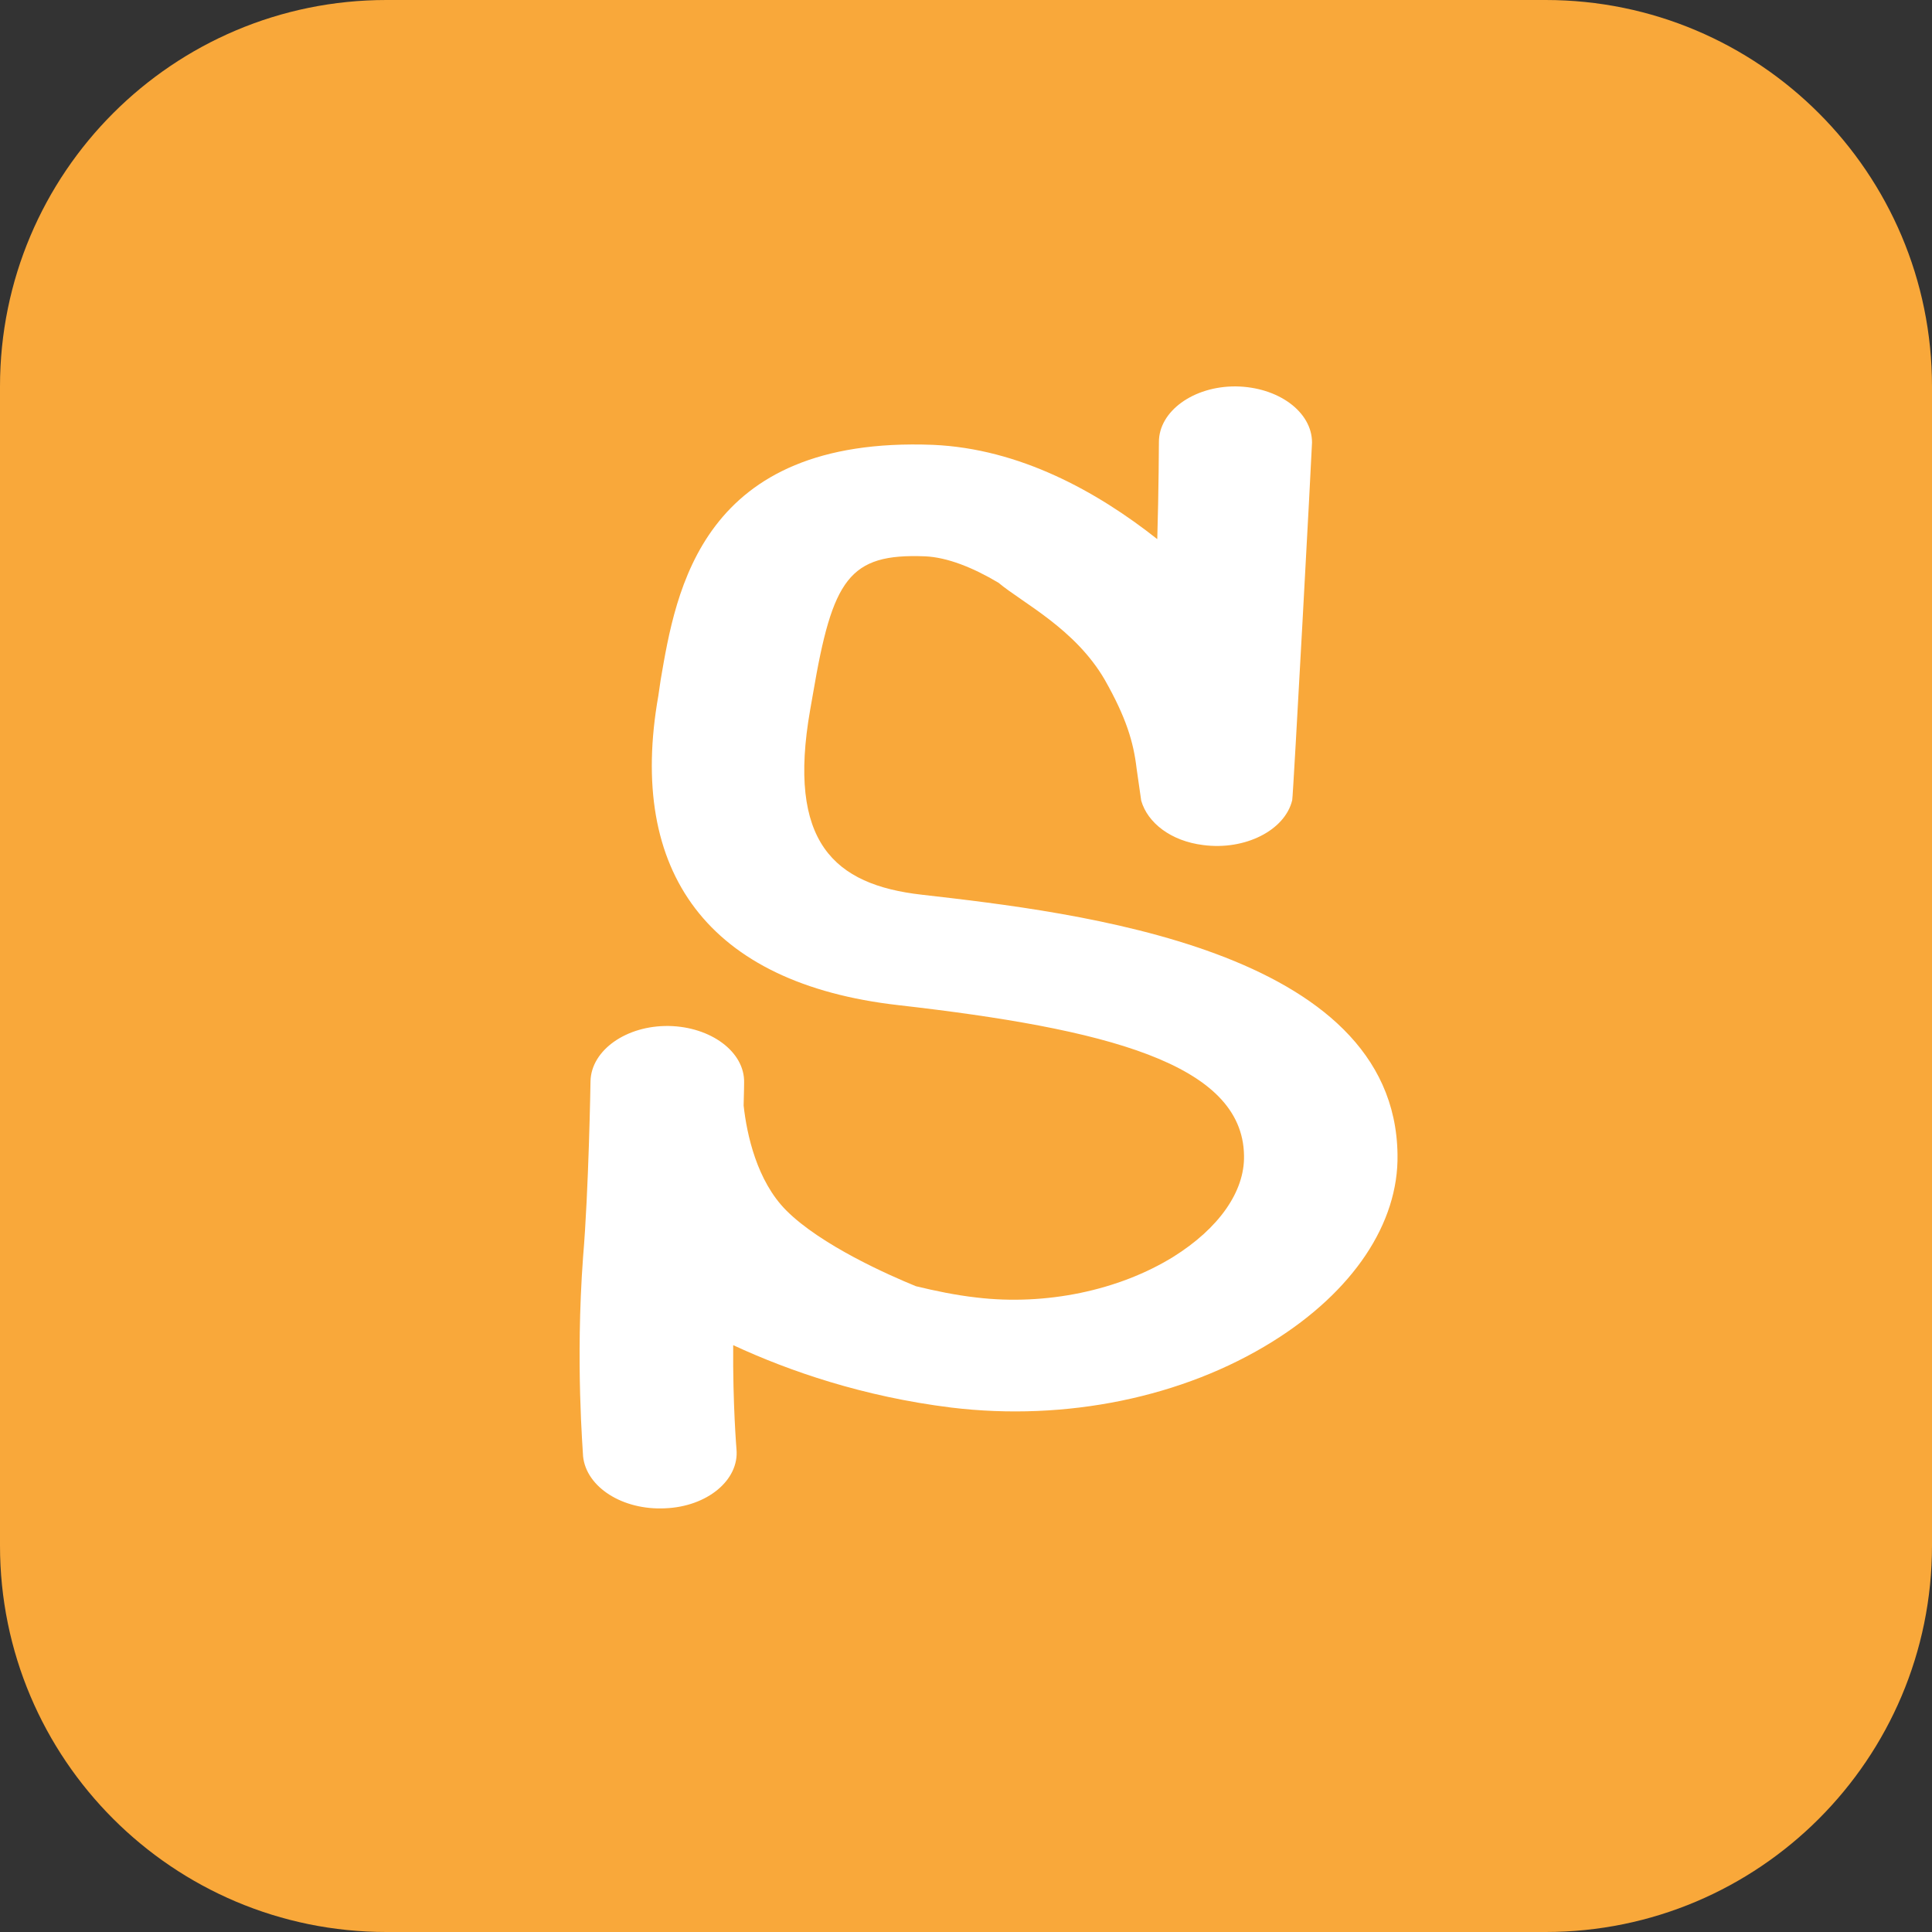 <svg width="20" height="20" viewBox="0 0 20 20" fill="none" xmlns="http://www.w3.org/2000/svg">
<rect x="0" y="0" width="20" height="20" fill="#333333" stroke="none"/>
<g clip-path="url(#clip0_2008_19216)">
<path d="M0 4C0 1.791 1.791 0 4 0H16C18.209 0 20 1.791 20 4V16C20 18.209 18.209 20 16 20H4C1.791 20 0 18.209 0 16V4Z" fill="#F9A83A"/>
<path fill-rule="evenodd" clip-rule="evenodd" d="M9.542 9.262C8.632 9.159 8.146 8.717 8.387 7.347L8.416 7.182C8.618 5.992 8.789 5.728 9.576 5.759C9.806 5.769 10.072 5.875 10.337 6.033C10.583 6.24 11.13 6.508 11.437 7.038C11.658 7.428 11.734 7.682 11.766 7.955L11.814 8.29V8.289C11.88 8.518 12.121 8.707 12.456 8.748C12.886 8.805 13.302 8.597 13.377 8.283C13.387 8.246 13.582 4.64 13.582 4.581C13.582 4.263 13.232 4.005 12.791 4C12.353 3.998 11.997 4.258 11.997 4.575C11.997 4.581 11.995 5.079 11.98 5.581C11.355 5.087 10.554 4.644 9.658 4.605C7.259 4.512 6.997 6.115 6.839 7.039L6.815 7.203C6.492 9.029 7.33 10.181 9.298 10.405C11.437 10.649 12.865 11.006 12.878 11.963C12.886 12.335 12.617 12.716 12.147 13.01C11.581 13.36 10.824 13.517 10.11 13.432C9.889 13.407 9.681 13.363 9.482 13.315C9.202 13.201 8.496 12.889 8.138 12.529C7.836 12.225 7.731 11.747 7.698 11.444C7.702 11.308 7.703 11.218 7.703 11.208C7.711 10.889 7.358 10.629 6.924 10.621C6.483 10.614 6.121 10.872 6.113 11.191C6.113 11.201 6.094 12.331 6.036 13.011C5.955 14.108 6.036 15.036 6.036 15.076C6.069 15.395 6.445 15.635 6.884 15.614C7.321 15.597 7.654 15.321 7.624 15.002C7.624 14.997 7.585 14.547 7.59 13.925C8.172 14.195 8.936 14.458 9.846 14.571C11.033 14.715 12.247 14.466 13.175 13.887C14.005 13.37 14.48 12.665 14.467 11.951C14.439 9.819 11.13 9.444 9.542 9.262Z" fill="white"/>
</g>
<defs>
<clipPath id="clip0_2008_19216">
<rect width="20" height="20" fill="white"/>
</clipPath>
</defs>
</svg>
